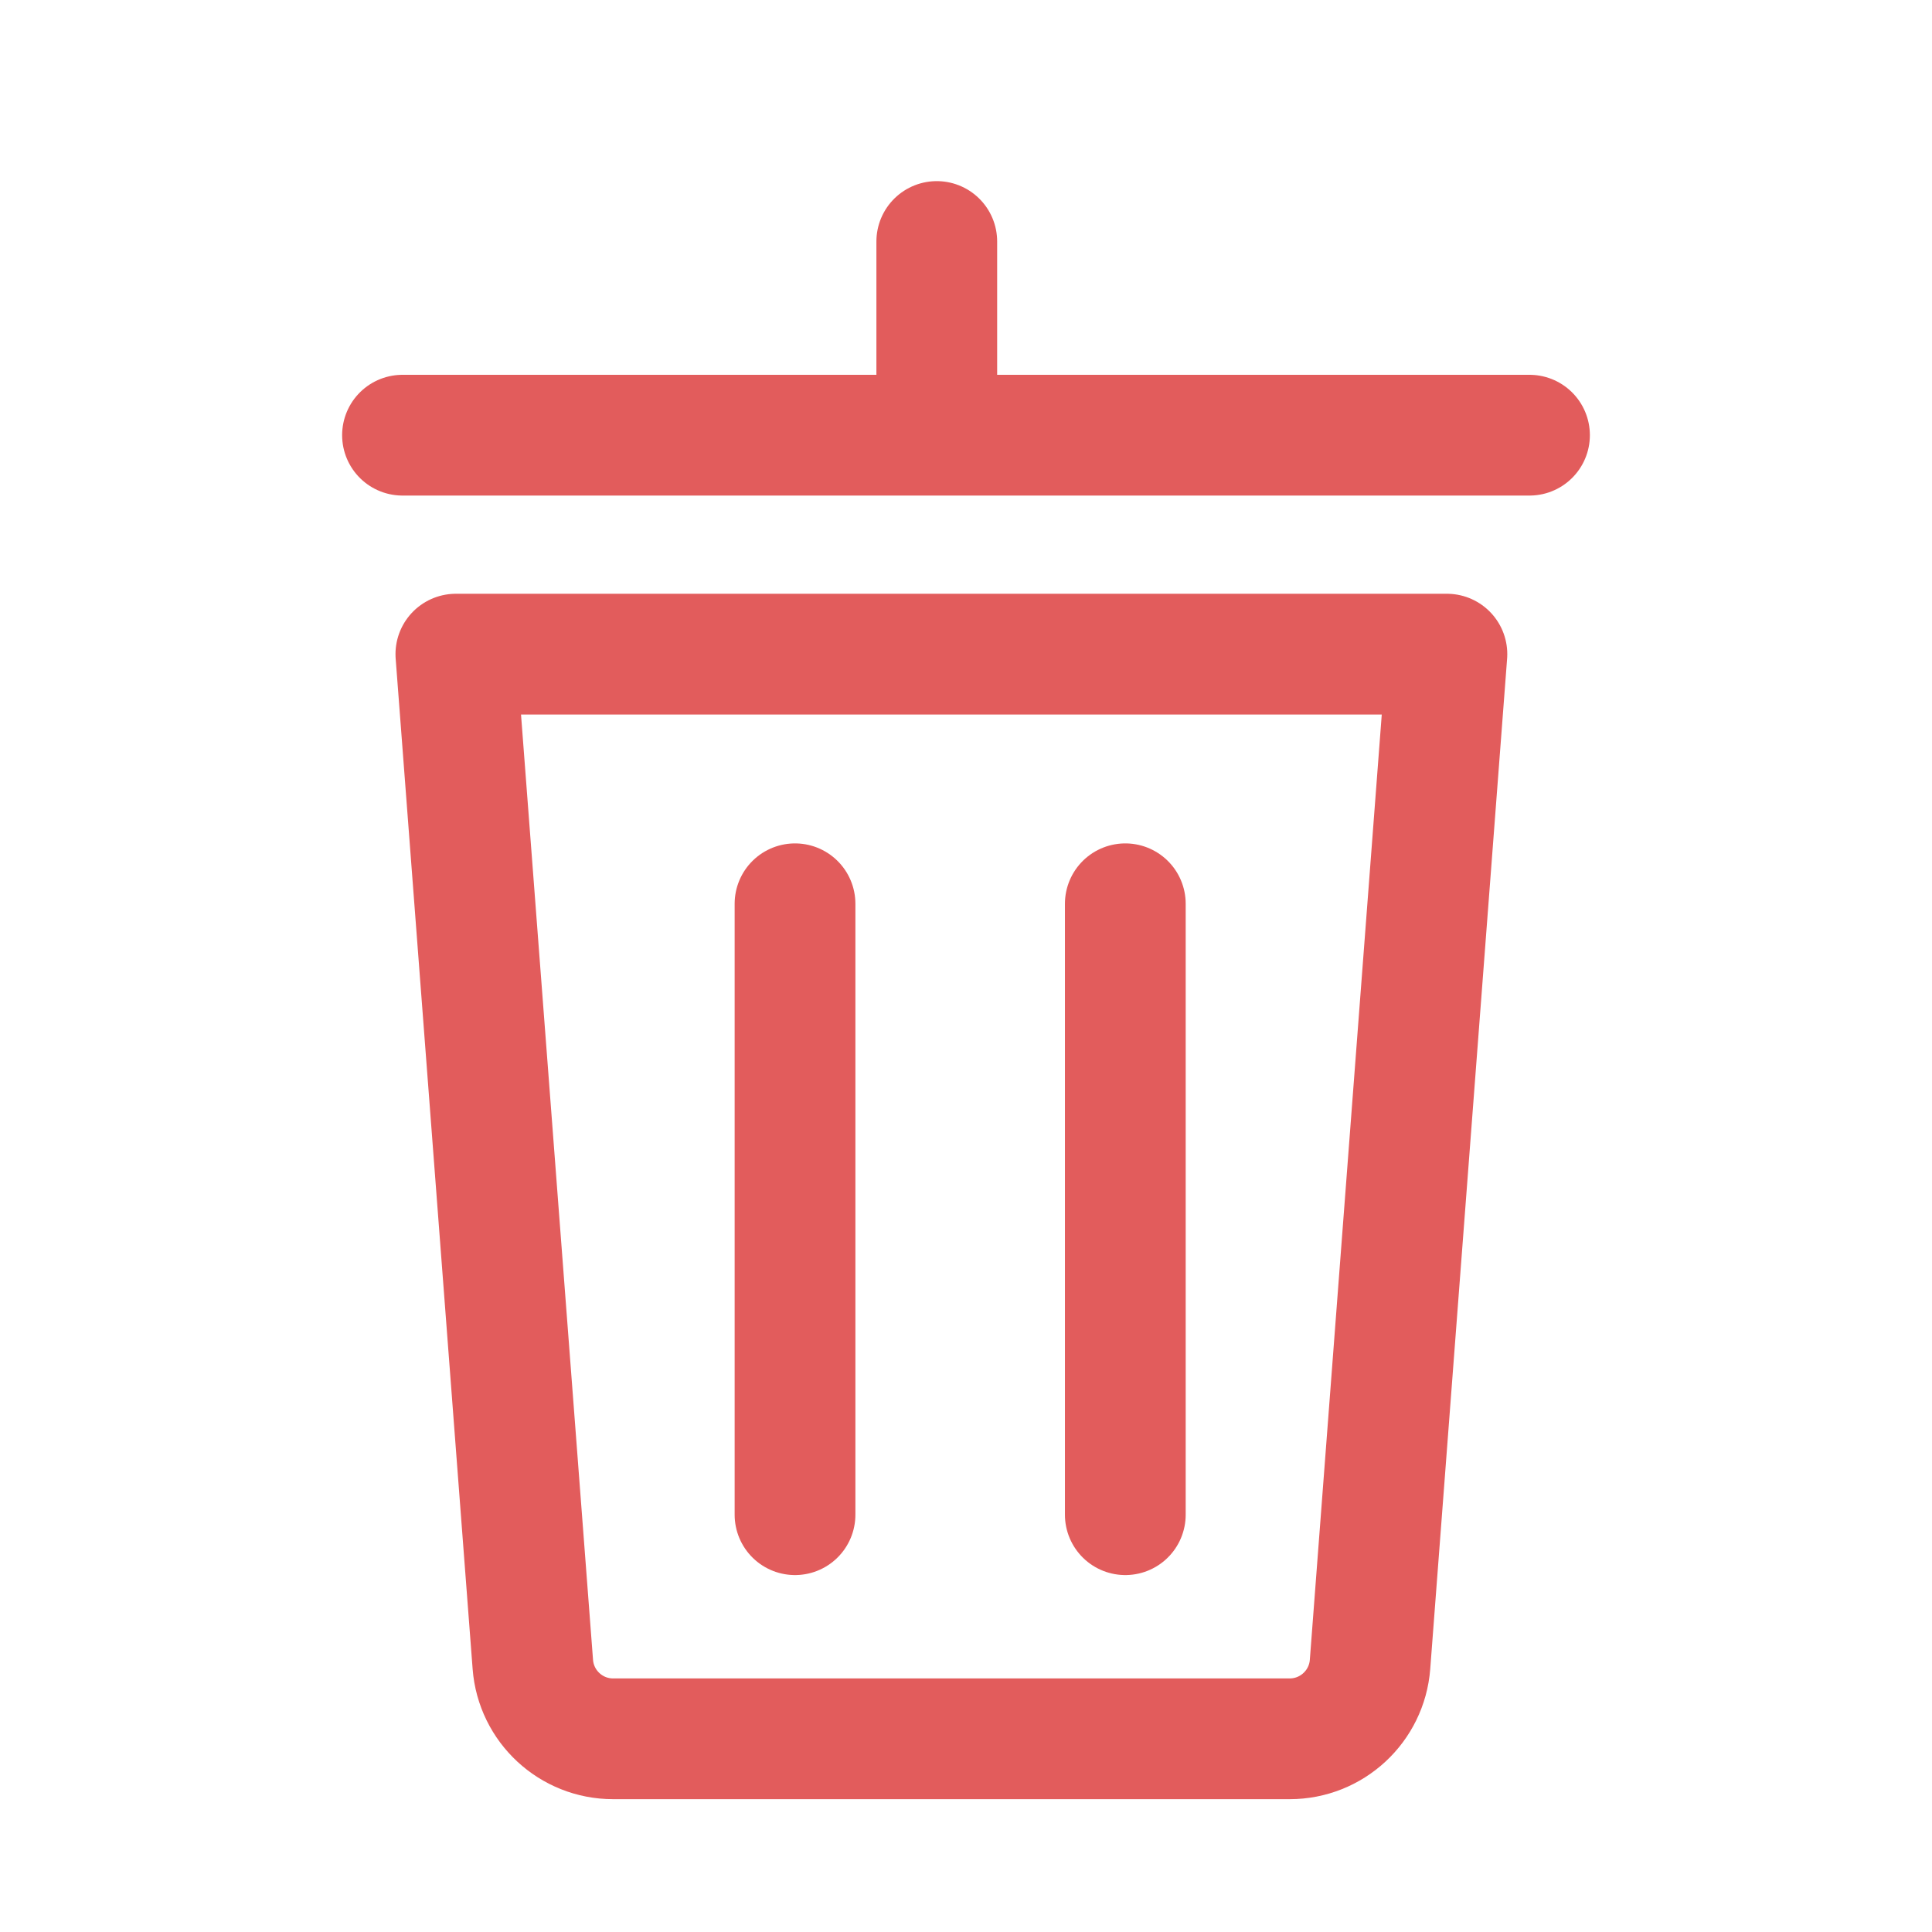 <svg width="24" height="24" viewBox="0 0 24 24" fill="none" xmlns="http://www.w3.org/2000/svg">
<path d="M13.979 18.816V11.227M5.663 8.126H17.974L17.019 20.676C16.979 21.197 16.544 21.6 16.021 21.6H7.616C7.093 21.6 6.659 21.197 6.619 20.676L5.663 8.126ZM5 5.406H19H5ZM11.637 5.182V3V5.182ZM9.876 18.816V11.227V18.816Z" stroke="#E25C5C" stroke-width="1.5" stroke-linecap="round" stroke-linejoin="round"/>
</svg>
